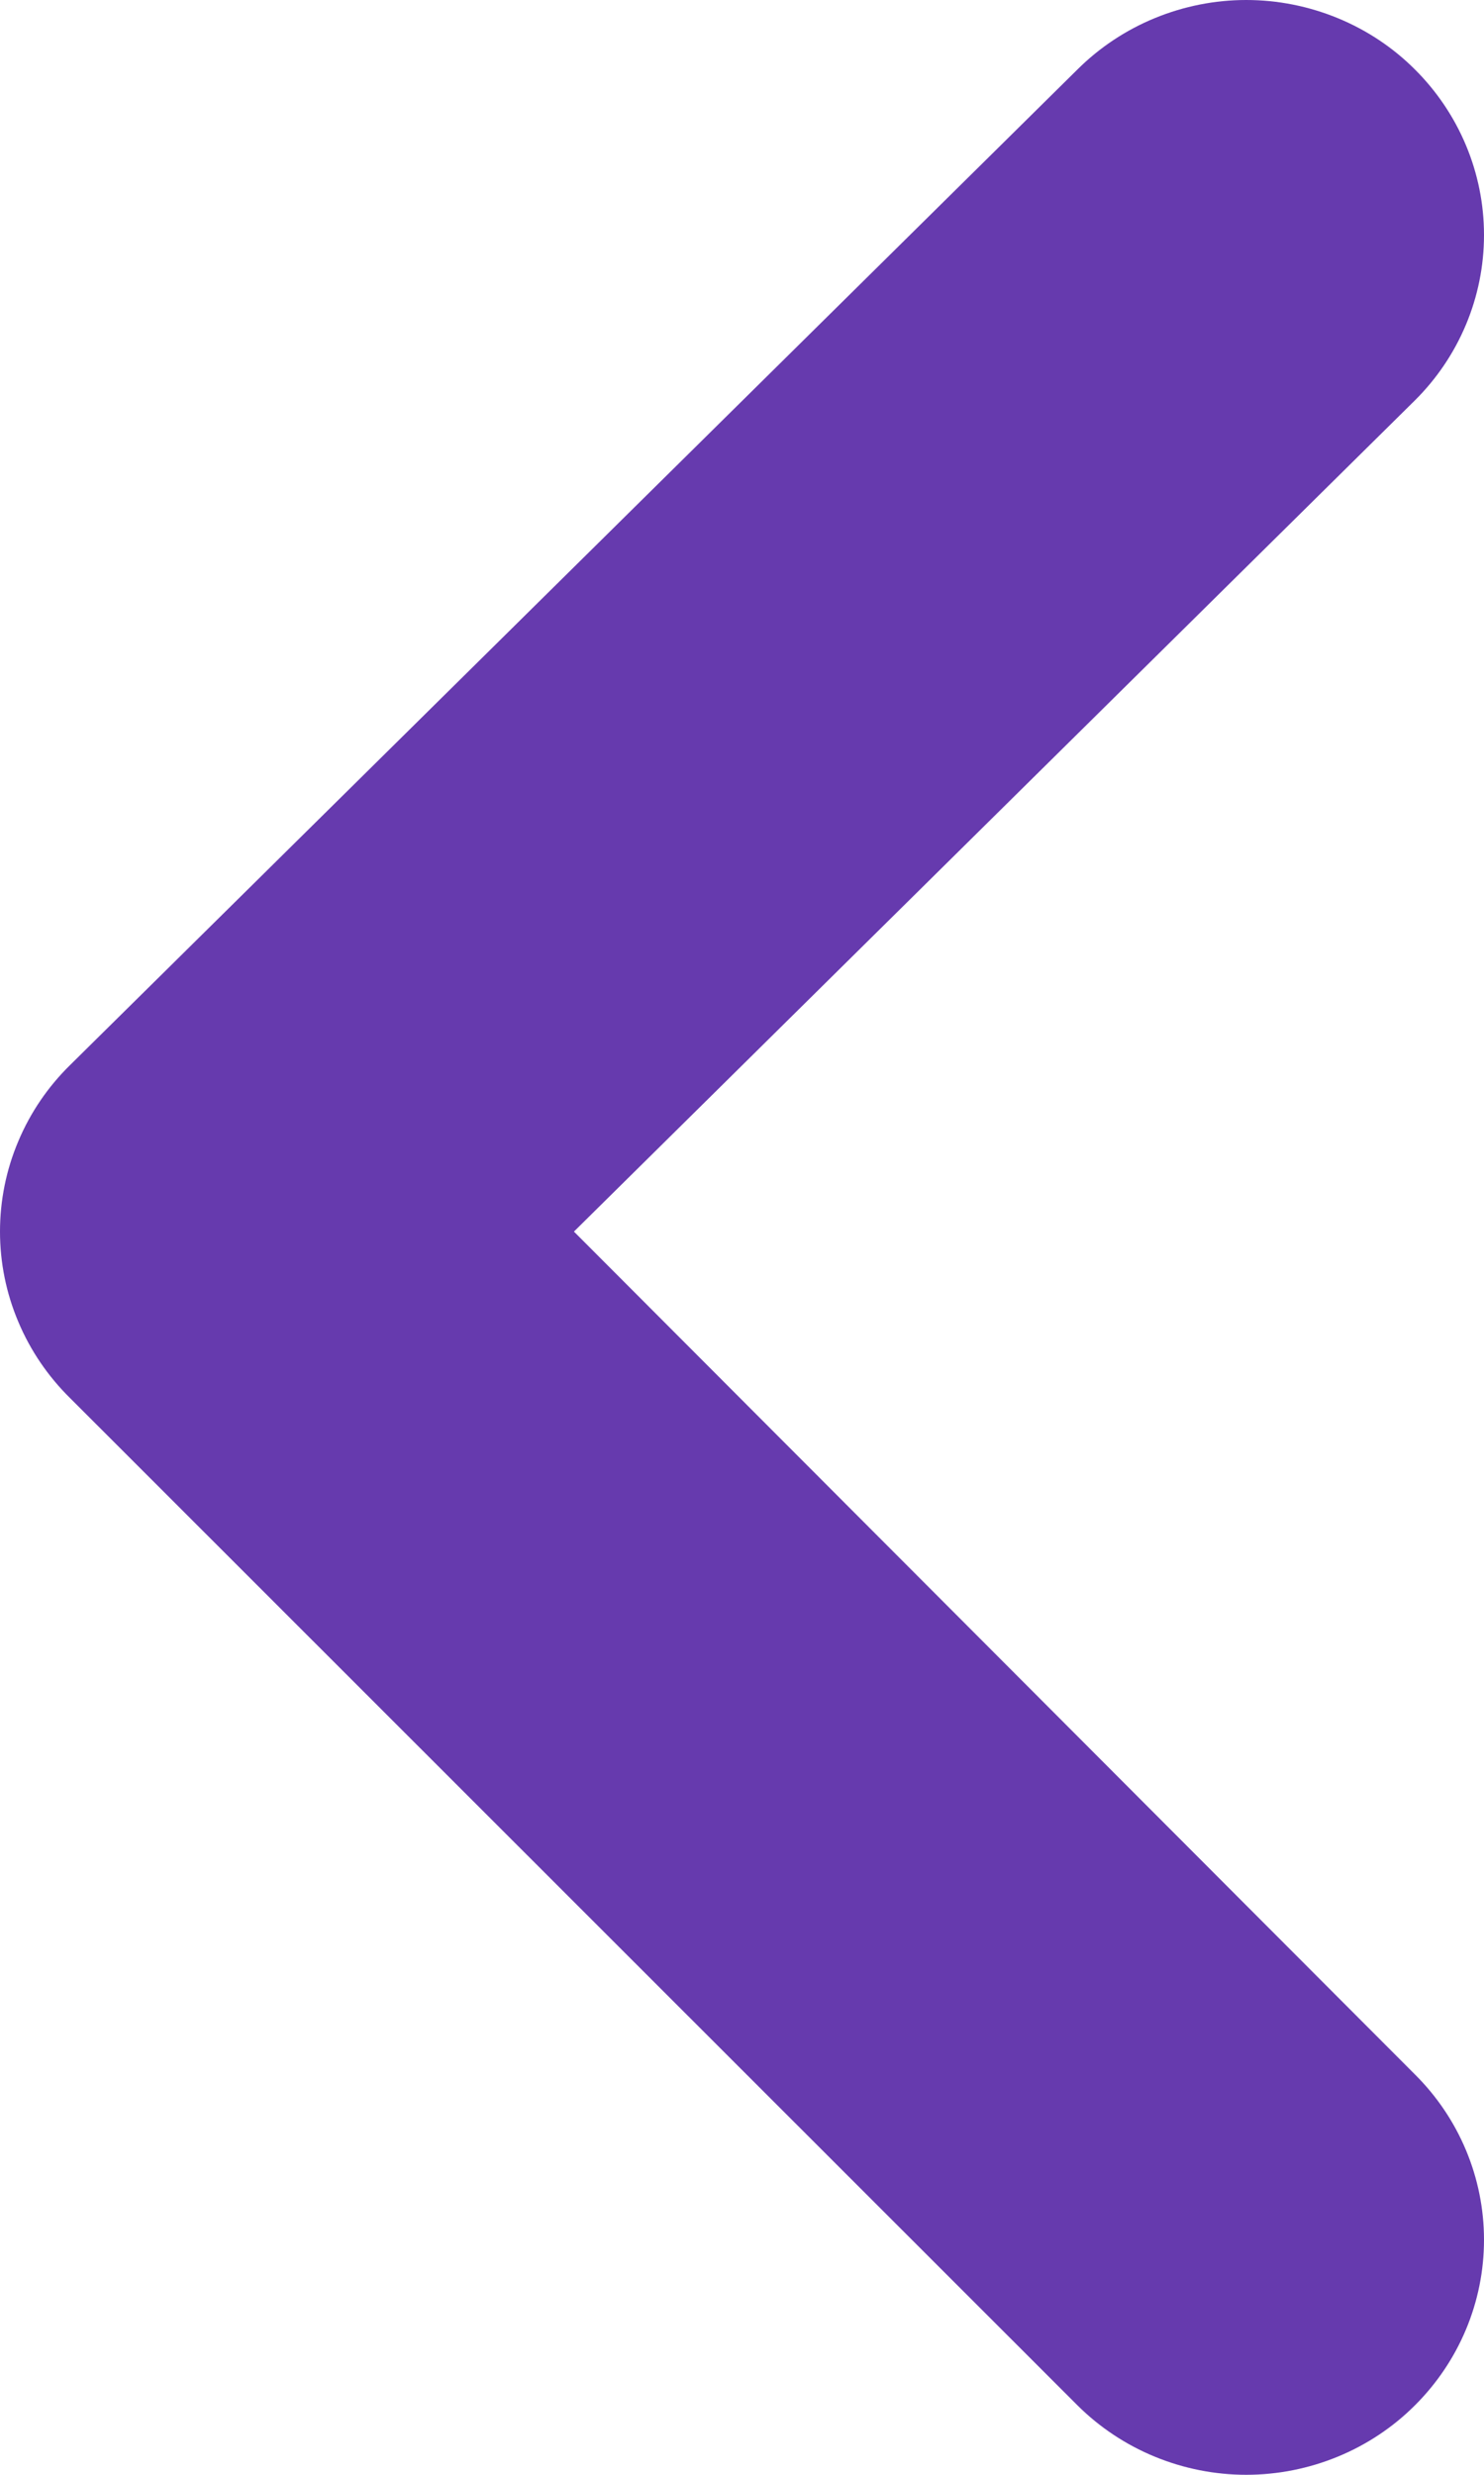 <svg width="12" height="20" viewBox="0 0 12 20" fill="none" xmlns="http://www.w3.org/2000/svg">
<path d="M11.441 19.439C11.799 19.083 12 18.602 12 18.101C12 17.6 11.799 17.119 11.441 16.764L4.641 9.953L11.441 3.236C11.799 2.881 12 2.4 12 1.899C12 1.398 11.799 0.917 11.441 0.561C11.263 0.383 11.05 0.242 10.816 0.146C10.582 0.05 10.331 1.99023e-08 10.077 2.29264e-08C9.824 2.59506e-08 9.573 0.05 9.339 0.146C9.105 0.242 8.892 0.383 8.713 0.561L0.568 8.606C0.388 8.782 0.245 8.992 0.148 9.223C0.05 9.454 1.71806e-07 9.702 1.74793e-07 9.953C1.7778e-07 10.203 0.05 10.451 0.148 10.682C0.245 10.913 0.388 11.123 0.568 11.3L8.713 19.439C8.892 19.617 9.105 19.758 9.339 19.854C9.573 19.95 9.824 20 10.077 20C10.331 20 10.582 19.95 10.816 19.854C11.05 19.758 11.263 19.617 11.441 19.439Z" fill="#663AAE"/>
</svg>
